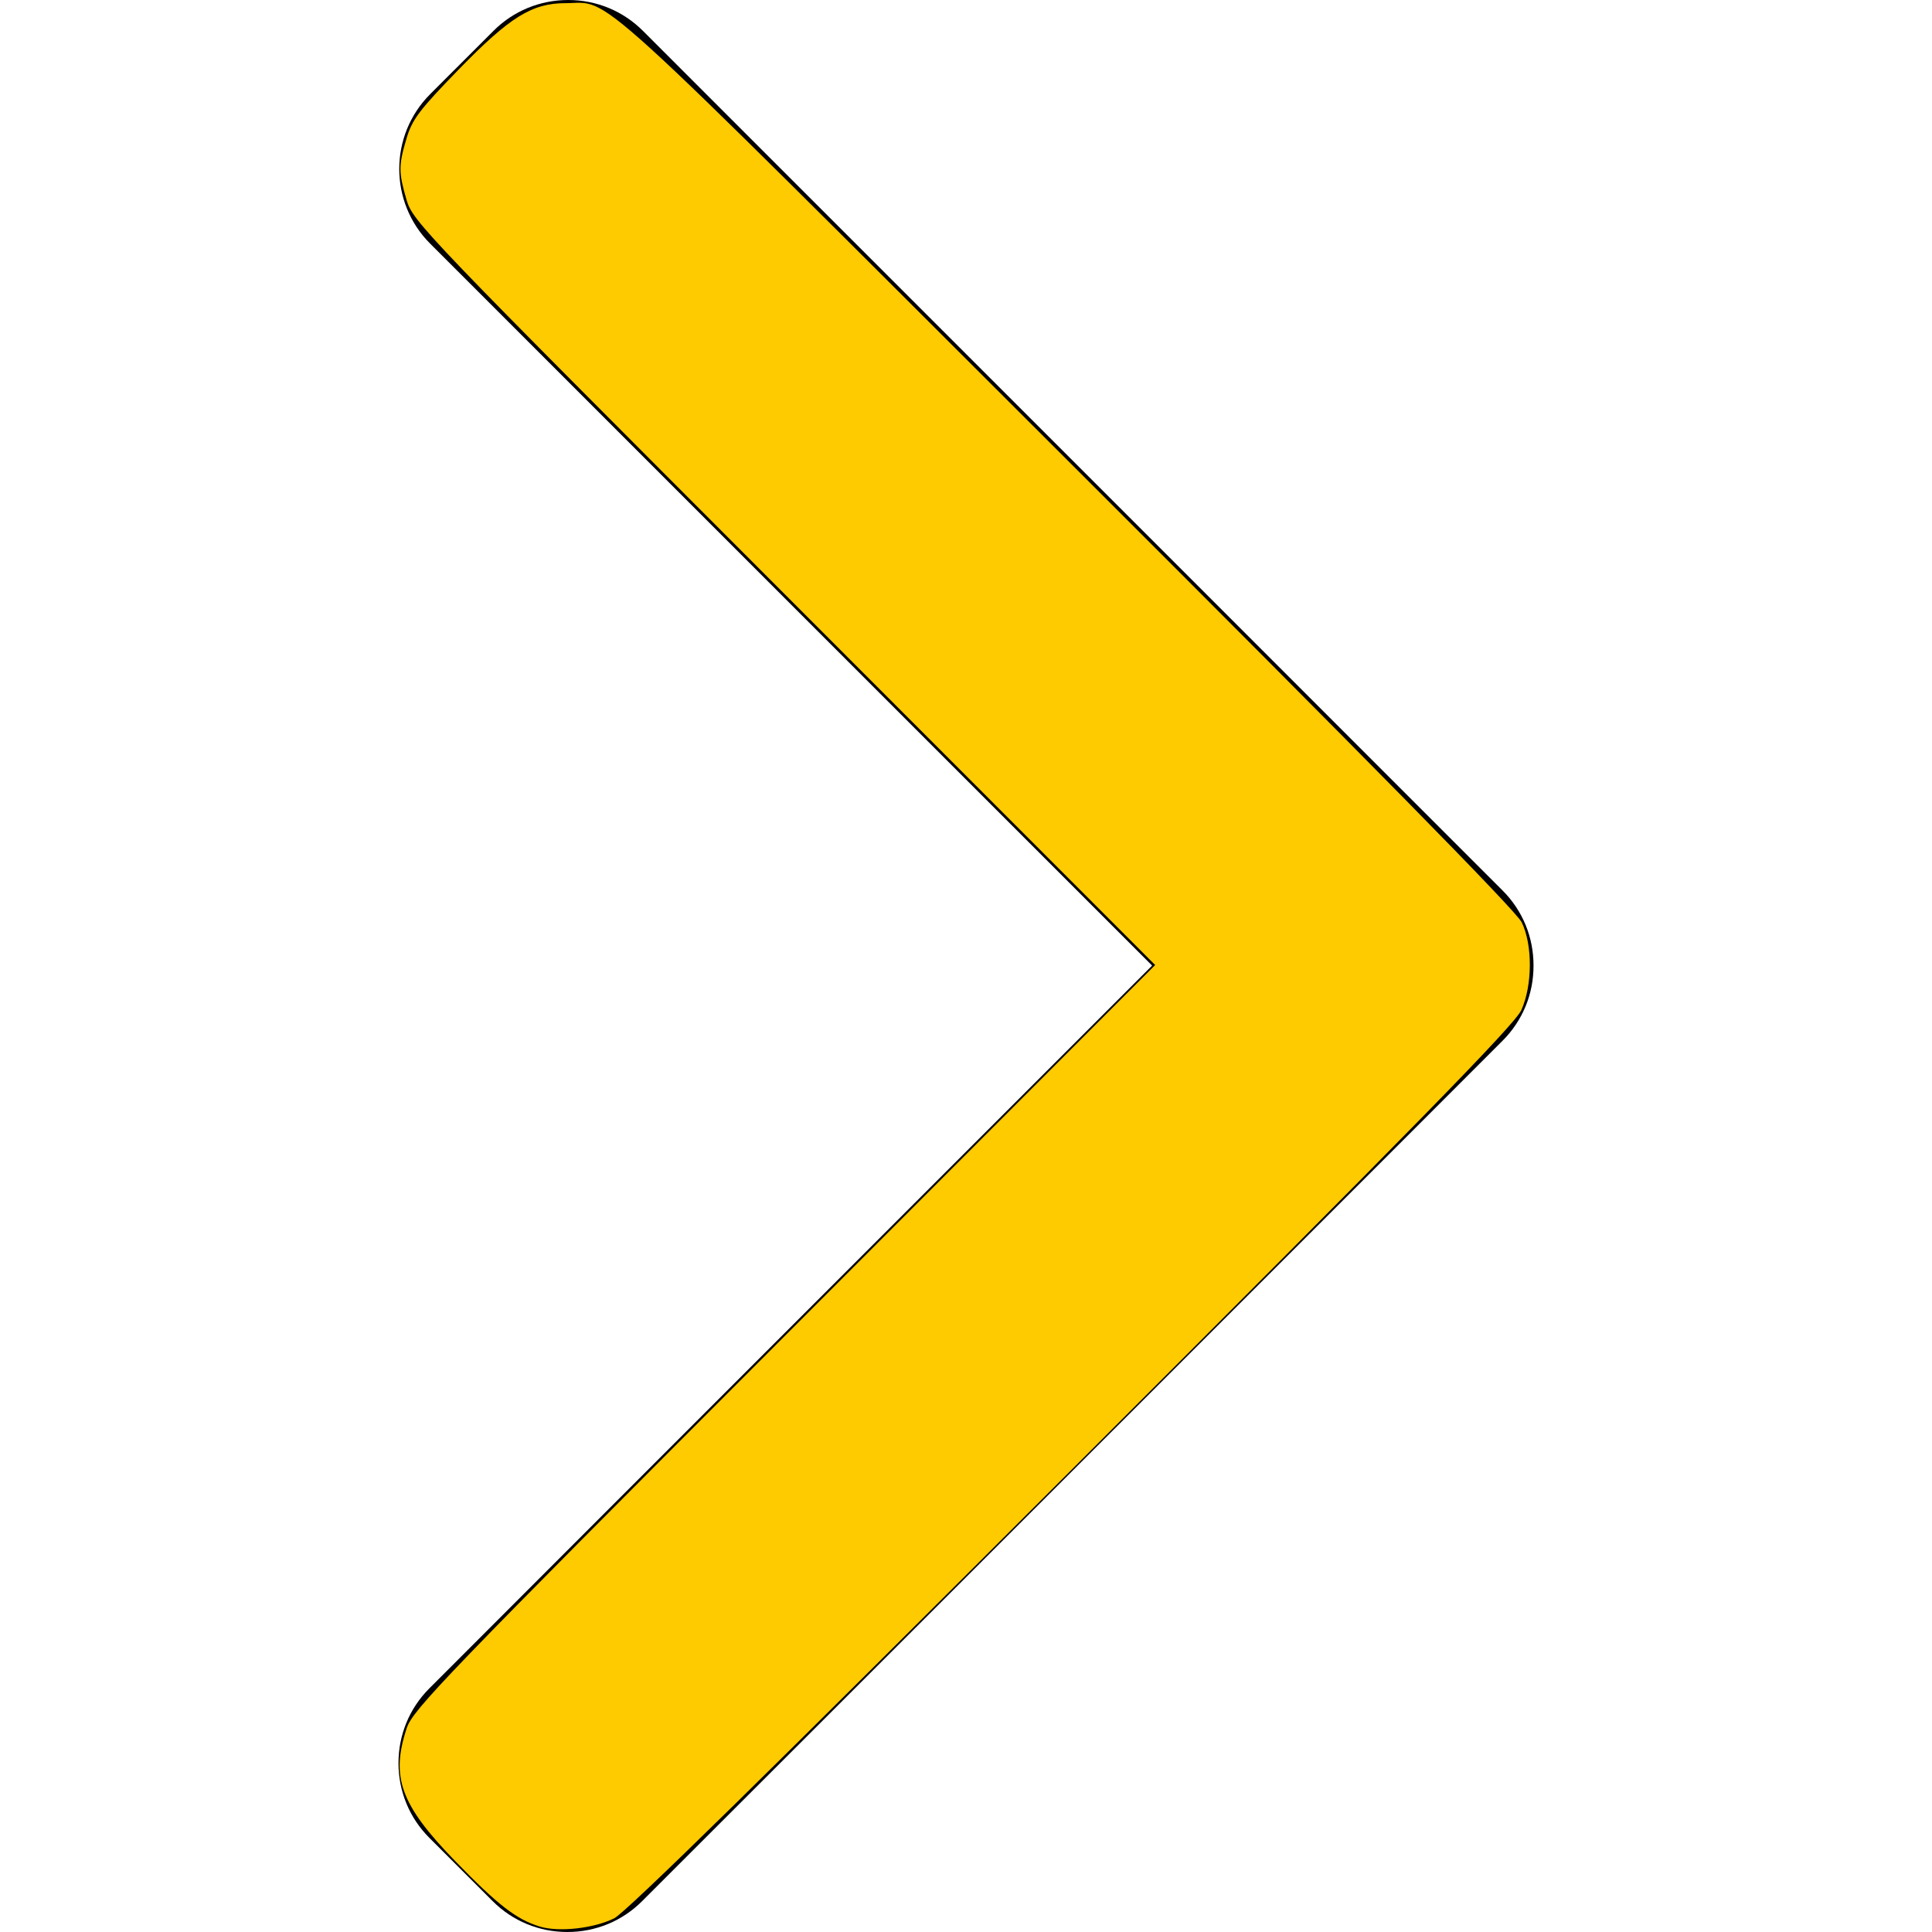 <svg xmlns="http://www.w3.org/2000/svg" viewBox="0 0 492.004 492.004"><path d="M382.678 226.804L163.73 7.86C158.666 2.792 151.906 0 144.698 0s-13.968 2.792-19.032 7.86l-16.124 16.12c-10.492 10.504-10.492 27.576 0 38.064L293.398 245.9l-184.06 184.06c-5.064 5.068-7.86 11.824-7.86 19.028 0 7.212 2.796 13.968 7.86 19.04l16.124 16.116c5.068 5.068 11.824 7.86 19.032 7.86s13.968-2.792 19.032-7.86L382.678 265c5.076-5.084 7.864-11.872 7.848-19.088.016-7.244-2.772-14.028-7.848-19.108z"/><path d="M137.47 490.617c-5.945-1.808-10.688-5.48-21.59-16.716-13.88-14.304-16.426-21.305-12.304-33.818 1.548-4.698 9.752-13.21 96.146-99.733l94.454-94.596-94.498-94.596C107.705 59.089 105.136 56.41 103.532 50.9c-2.055-7.058-2.055-8.75.007-15.693 1.421-4.786 3.305-7.27 13.29-17.53C129.83 4.321 135.46.822 143.98.805c11.97-.024 3.69-7.562 127.576 116.119 77.357 77.228 114.566 115.075 115.965 117.954 2.793 5.745 2.75 16.013-.092 22.342-1.643 3.657-26.861 29.433-114.379 116.909-76.252 76.216-113.668 112.913-116.625 114.383-5.205 2.59-14.11 3.578-18.955 2.105z" fill="#ffcb00" fill-opacity=".995"/></svg>